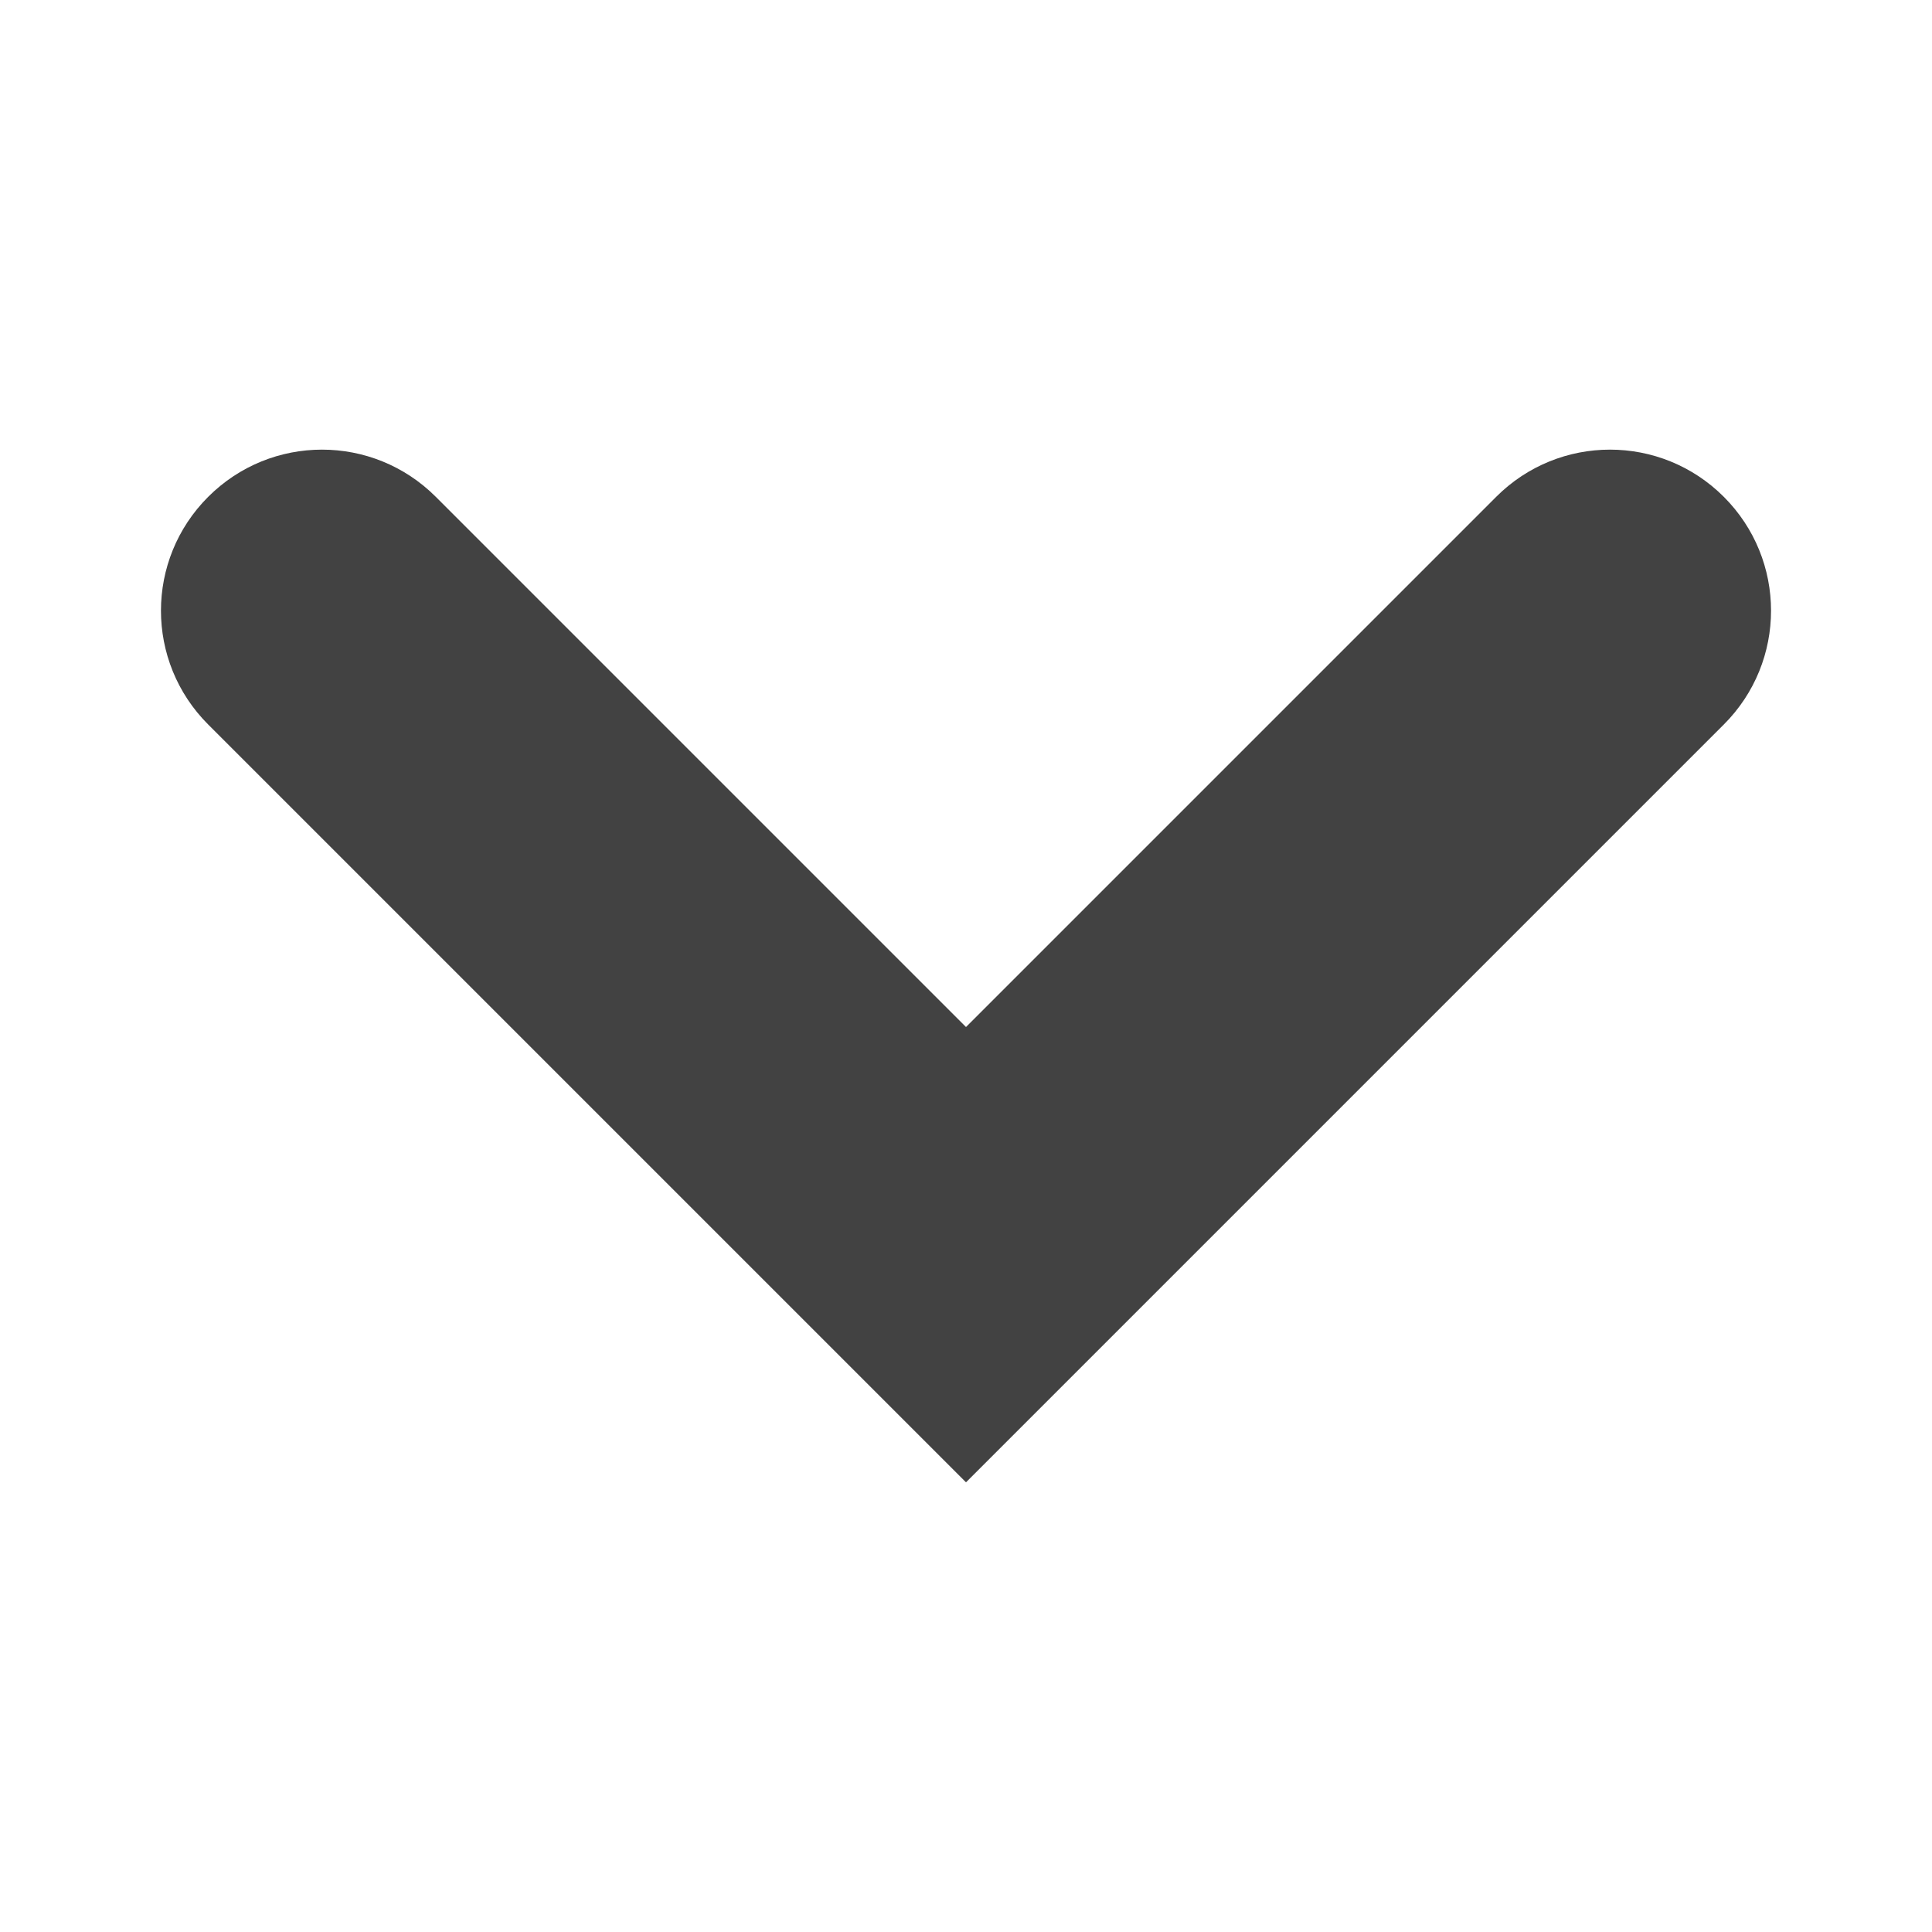 <?xml version="1.0" encoding="utf-8"?>
<!-- Generator: Adobe Illustrator 19.1.0, SVG Export Plug-In . SVG Version: 6.00 Build 0)  -->
<!DOCTYPE svg PUBLIC "-//W3C//DTD SVG 1.1//EN" "http://www.w3.org/Graphics/SVG/1.1/DTD/svg11.dtd">
<svg version="1.1" id="Layer_1" xmlns="http://www.w3.org/2000/svg" xmlns:xlink="http://www.w3.org/1999/xlink" x="0px" y="0px"
	 viewBox="0 0 12 12" enable-background="new 0 0 12 12" xml:space="preserve">
<g>
	<path fill="#424242" d="M6,9.207L1.293,4.5c-0.391-0.391-0.391-1.023,0-1.414s1.023-0.391,1.414,0L6,6.379l3.293-3.293
		c0.391-0.391,1.023-0.391,1.414,0s0.391,1.023,0,1.414L6,9.207z"/>
</g>
</svg>
